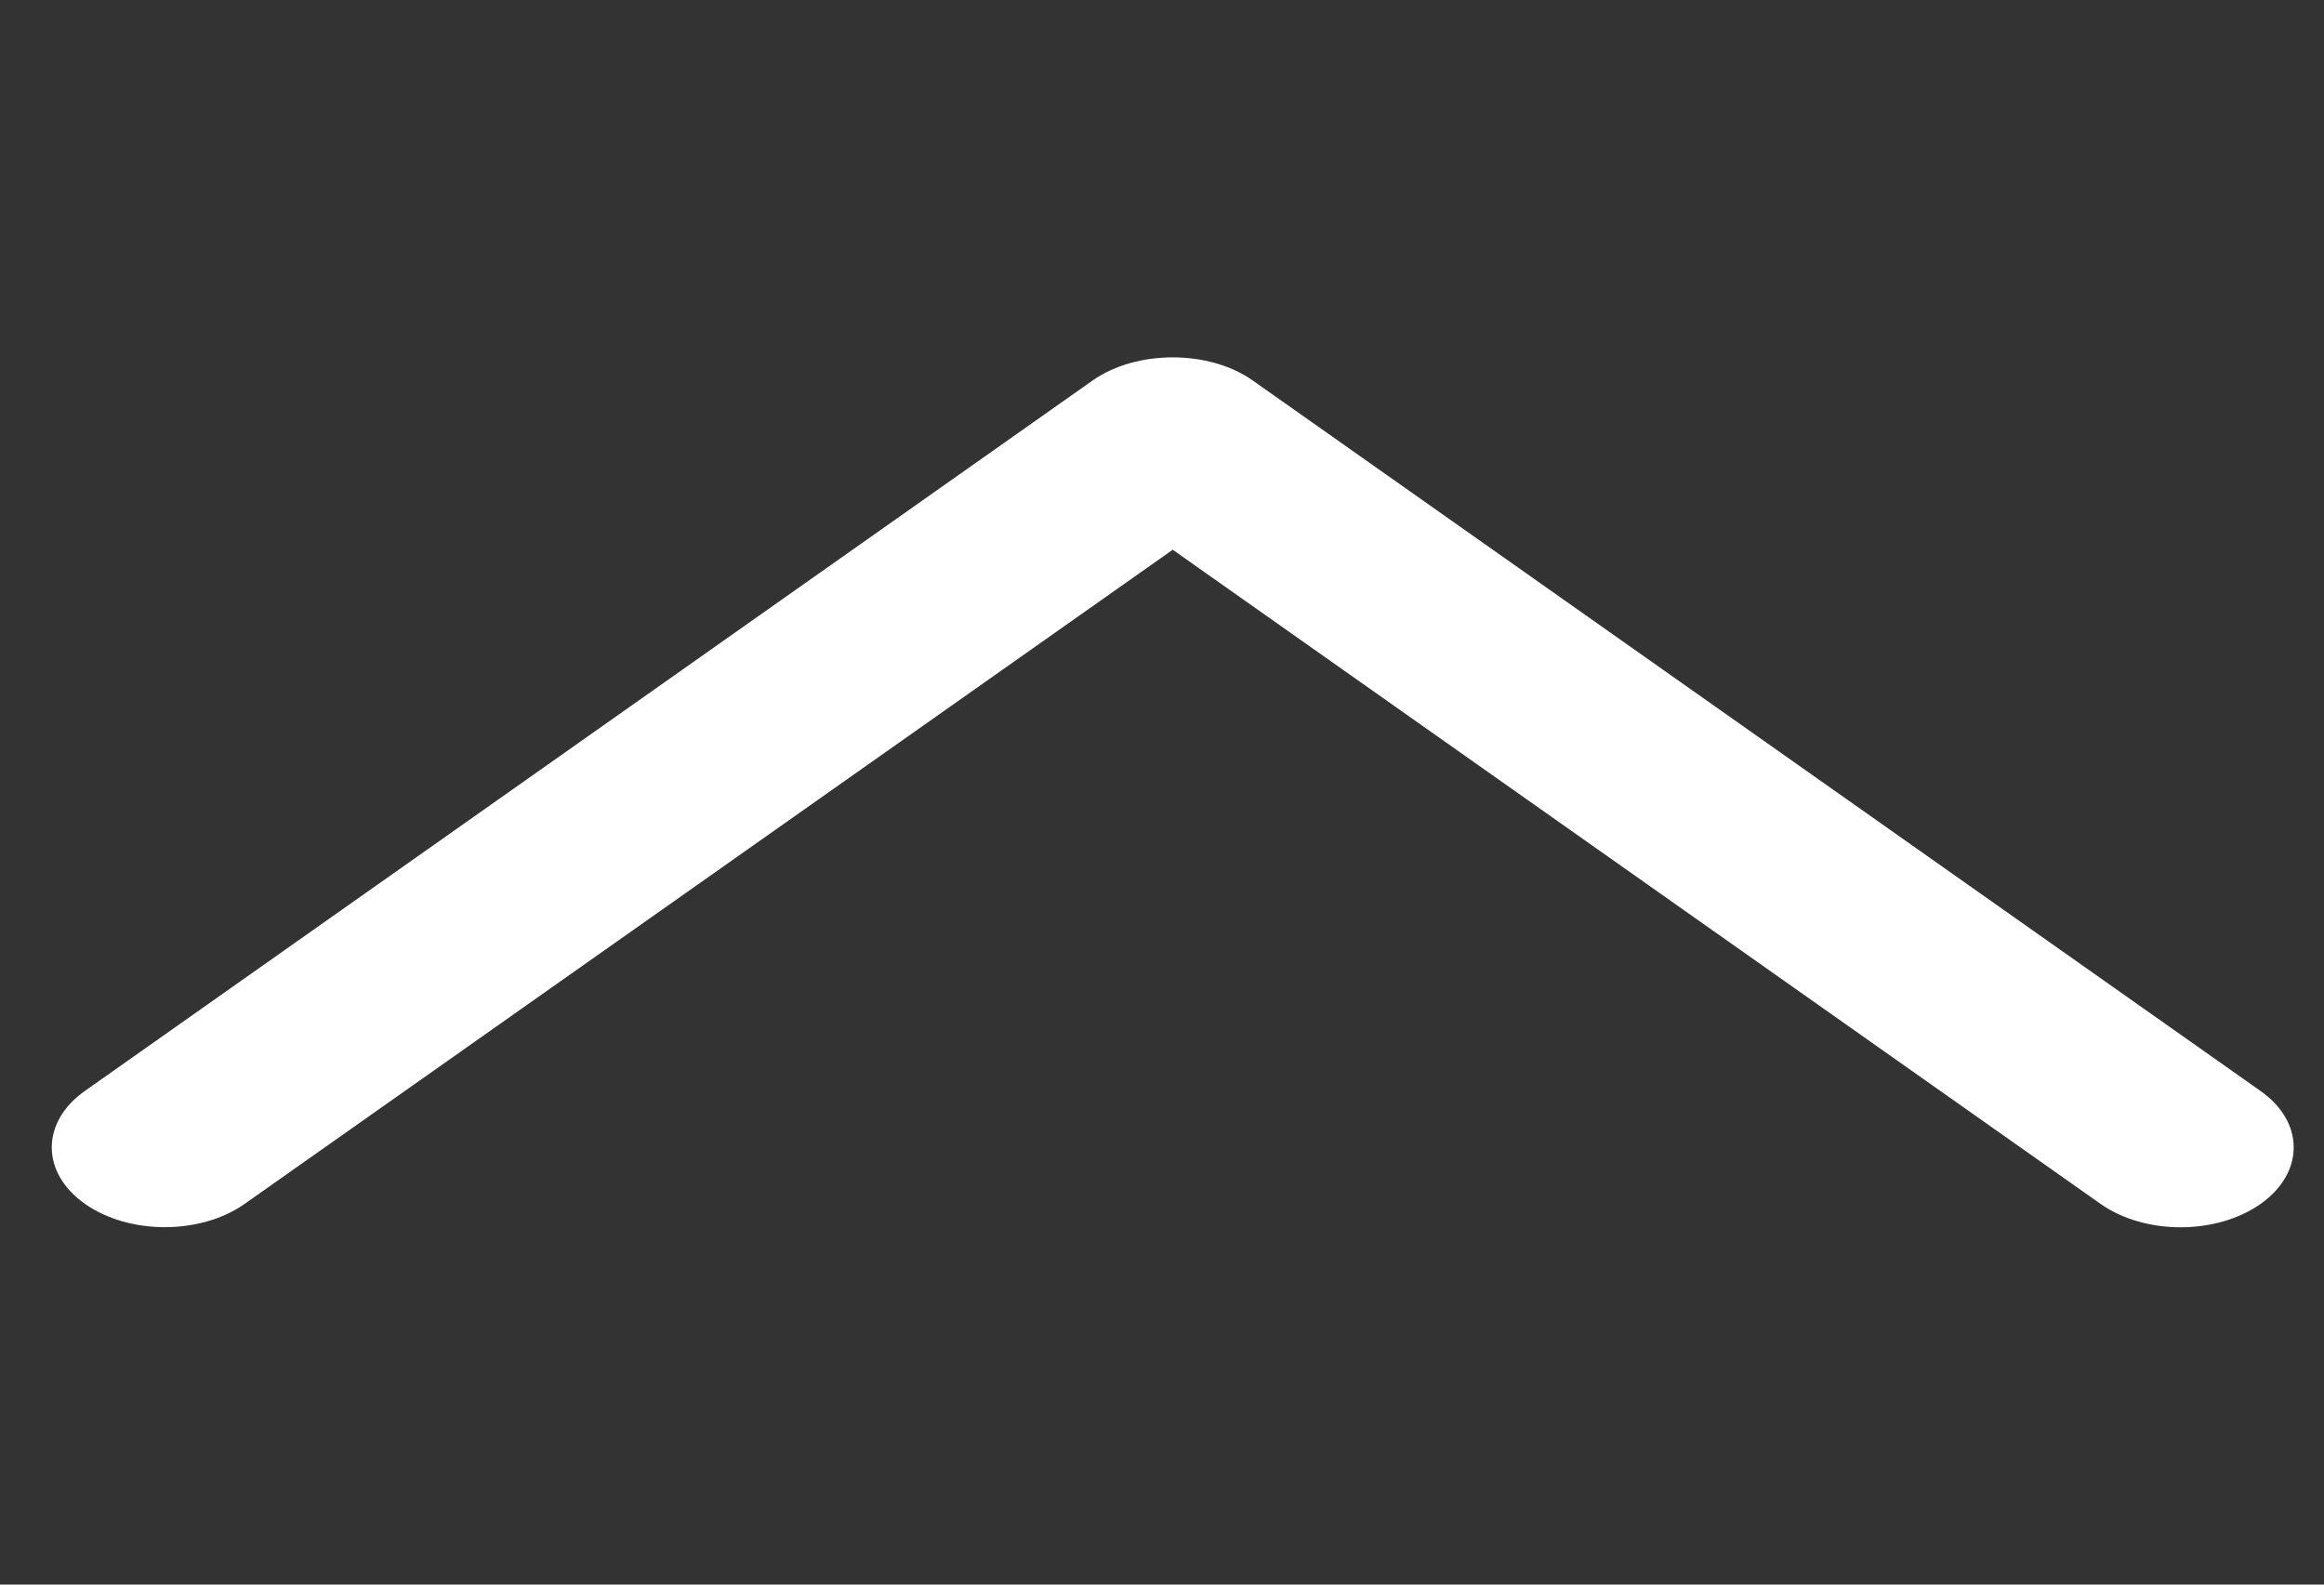 <svg width="44" height="30" viewBox="0 0 44 30" fill="none" xmlns="http://www.w3.org/2000/svg">
<rect x="0" y="0" width="44" height="30" fill="#333333" stroke="none"/>
<g clip-path="url(#clip0)">
<path d="M23.717 7.203C22.892 6.62 21.514 6.62 20.687 7.203L1.607 20.654C0.771 21.244 0.771 22.202 1.607 22.791C2.442 23.381 3.799 23.381 4.634 22.791L22.203 10.408L39.77 22.793C40.608 23.383 41.962 23.383 42.8 22.793C43.635 22.202 43.635 21.244 42.8 20.656L23.717 7.203Z" fill="white"/>
</g>
<defs>
<clipPath id="clip0">
<rect width="42.447" height="30" fill="white" transform="translate(0.98)"/>
</clipPath>
</defs>
</svg>
